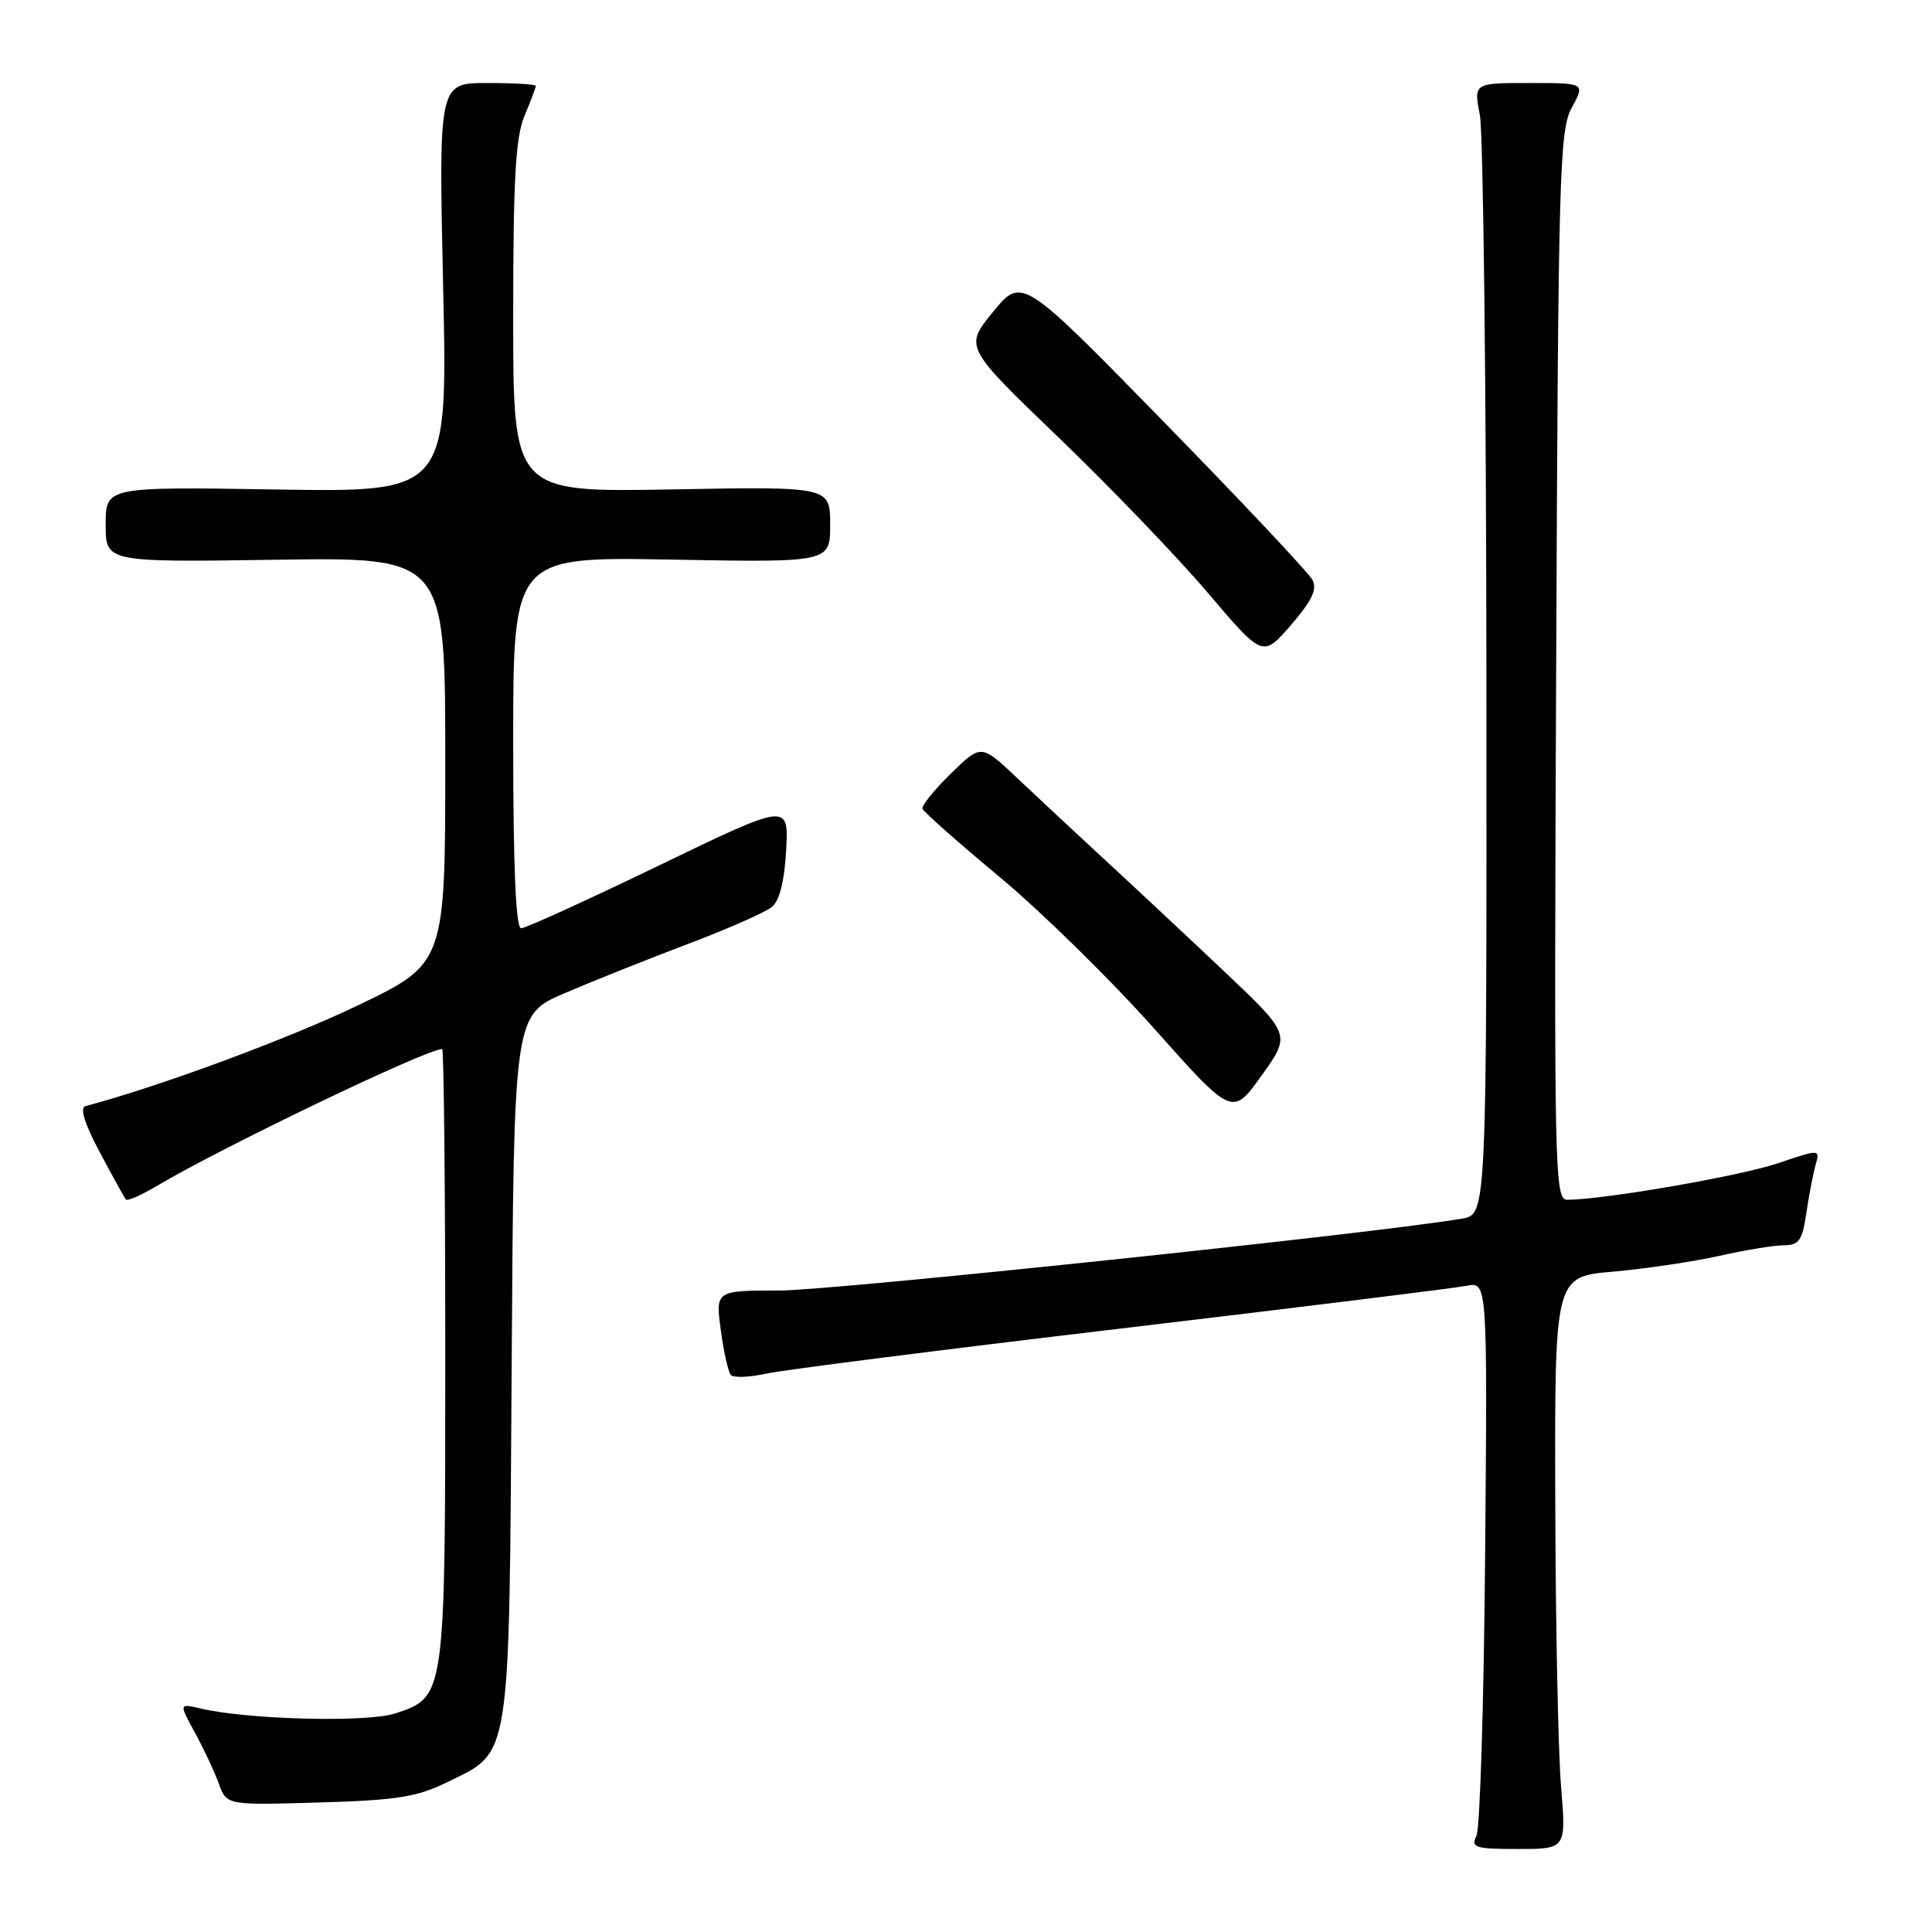 <?xml version="1.0" encoding="UTF-8" standalone="no"?>
<!DOCTYPE svg PUBLIC "-//W3C//DTD SVG 1.1//EN" "http://www.w3.org/Graphics/SVG/1.1/DTD/svg11.dtd" >
<svg xmlns="http://www.w3.org/2000/svg" xmlns:xlink="http://www.w3.org/1999/xlink" version="1.1" viewBox="0 0 256 256">
 <g >
 <path fill="currentColor"
d=" M 206.85 236.75 C 206.47 232.21 206.12 215.15 206.08 198.84 C 206.00 169.17 206.00 169.17 213.75 168.50 C 218.01 168.12 224.34 167.19 227.81 166.41 C 231.28 165.63 235.16 165.00 236.43 165.00 C 238.37 165.00 238.82 164.34 239.35 160.75 C 239.69 158.41 240.24 155.54 240.57 154.38 C 241.17 152.25 241.17 152.25 235.52 154.16 C 230.56 155.83 212.70 158.93 207.70 158.98 C 205.98 159.00 205.91 155.82 206.20 88.25 C 206.48 22.70 206.63 17.26 208.28 14.25 C 210.05 11.00 210.05 11.00 202.66 11.00 C 195.27 11.00 195.27 11.00 196.09 15.25 C 196.54 17.59 196.93 51.32 196.96 90.20 C 197.00 160.91 197.00 160.91 193.75 161.47 C 182.78 163.37 110.34 171.00 103.31 171.00 C 94.81 171.00 94.81 171.00 95.51 176.25 C 95.89 179.14 96.50 181.81 96.85 182.20 C 97.21 182.58 99.30 182.50 101.50 182.02 C 103.70 181.53 124.85 178.84 148.50 176.04 C 172.15 173.23 192.76 170.69 194.30 170.38 C 197.09 169.82 197.09 169.82 196.79 205.66 C 196.63 225.37 196.11 242.29 195.64 243.25 C 194.87 244.82 195.43 245.00 201.16 245.00 C 207.53 245.00 207.53 245.00 206.85 236.75 Z  M 59.28 236.14 C 67.76 231.98 67.46 233.95 67.80 181.00 C 68.09 134.50 68.09 134.50 74.80 131.61 C 78.48 130.03 85.83 127.09 91.13 125.09 C 96.42 123.09 101.45 120.87 102.29 120.17 C 103.30 119.34 103.95 116.72 104.17 112.64 C 104.50 106.38 104.50 106.38 87.30 114.69 C 77.84 119.26 69.63 123.00 69.05 123.00 C 68.35 123.00 68.00 114.90 68.00 98.39 C 68.00 73.77 68.00 73.77 89.00 74.15 C 110.00 74.53 110.00 74.53 110.00 69.50 C 110.00 64.47 110.00 64.47 89.00 64.85 C 68.00 65.23 68.00 65.23 68.00 42.08 C 68.00 23.77 68.31 18.19 69.50 15.35 C 70.33 13.37 71.00 11.59 71.00 11.38 C 71.00 11.17 68.10 11.00 64.56 11.00 C 58.12 11.00 58.12 11.00 58.72 38.11 C 59.32 65.22 59.32 65.22 36.66 64.86 C 14.00 64.50 14.00 64.50 14.00 69.50 C 14.00 74.50 14.00 74.50 36.50 74.17 C 59.00 73.83 59.00 73.83 59.00 100.76 C 59.00 127.68 59.00 127.68 47.25 133.30 C 37.96 137.74 21.07 143.98 11.32 146.57 C 10.54 146.78 11.21 148.91 13.23 152.69 C 14.93 155.89 16.48 158.70 16.68 158.94 C 16.88 159.18 18.72 158.37 20.77 157.15 C 29.43 152.00 56.52 139.00 58.59 139.00 C 58.81 139.00 59.00 157.25 59.00 179.55 C 59.00 224.94 59.01 224.85 52.37 227.04 C 48.69 228.26 32.80 227.86 26.60 226.39 C 23.71 225.71 23.71 225.71 25.84 229.61 C 27.01 231.75 28.43 234.78 29.00 236.35 C 30.03 239.20 30.03 239.20 42.26 238.84 C 52.61 238.54 55.24 238.12 59.28 236.14 Z  M 162.29 128.79 C 157.47 124.23 150.37 117.59 146.51 114.03 C 142.66 110.47 137.36 105.54 134.75 103.07 C 130.01 98.58 130.01 98.58 125.99 102.51 C 123.78 104.66 122.09 106.76 122.24 107.17 C 122.38 107.58 126.98 111.65 132.46 116.21 C 137.94 120.77 147.12 129.77 152.86 136.21 C 163.29 147.93 163.29 147.93 167.17 142.51 C 171.05 137.09 171.05 137.09 162.29 128.79 Z  M 173.89 76.81 C 173.39 75.88 164.53 66.46 154.20 55.89 C 135.41 36.66 135.41 36.66 131.59 41.32 C 127.78 45.97 127.78 45.97 140.28 57.98 C 147.15 64.59 156.05 73.85 160.05 78.56 C 167.33 87.13 167.33 87.13 171.06 82.82 C 173.87 79.56 174.57 78.09 173.89 76.81 Z "/>
</g>
</svg>